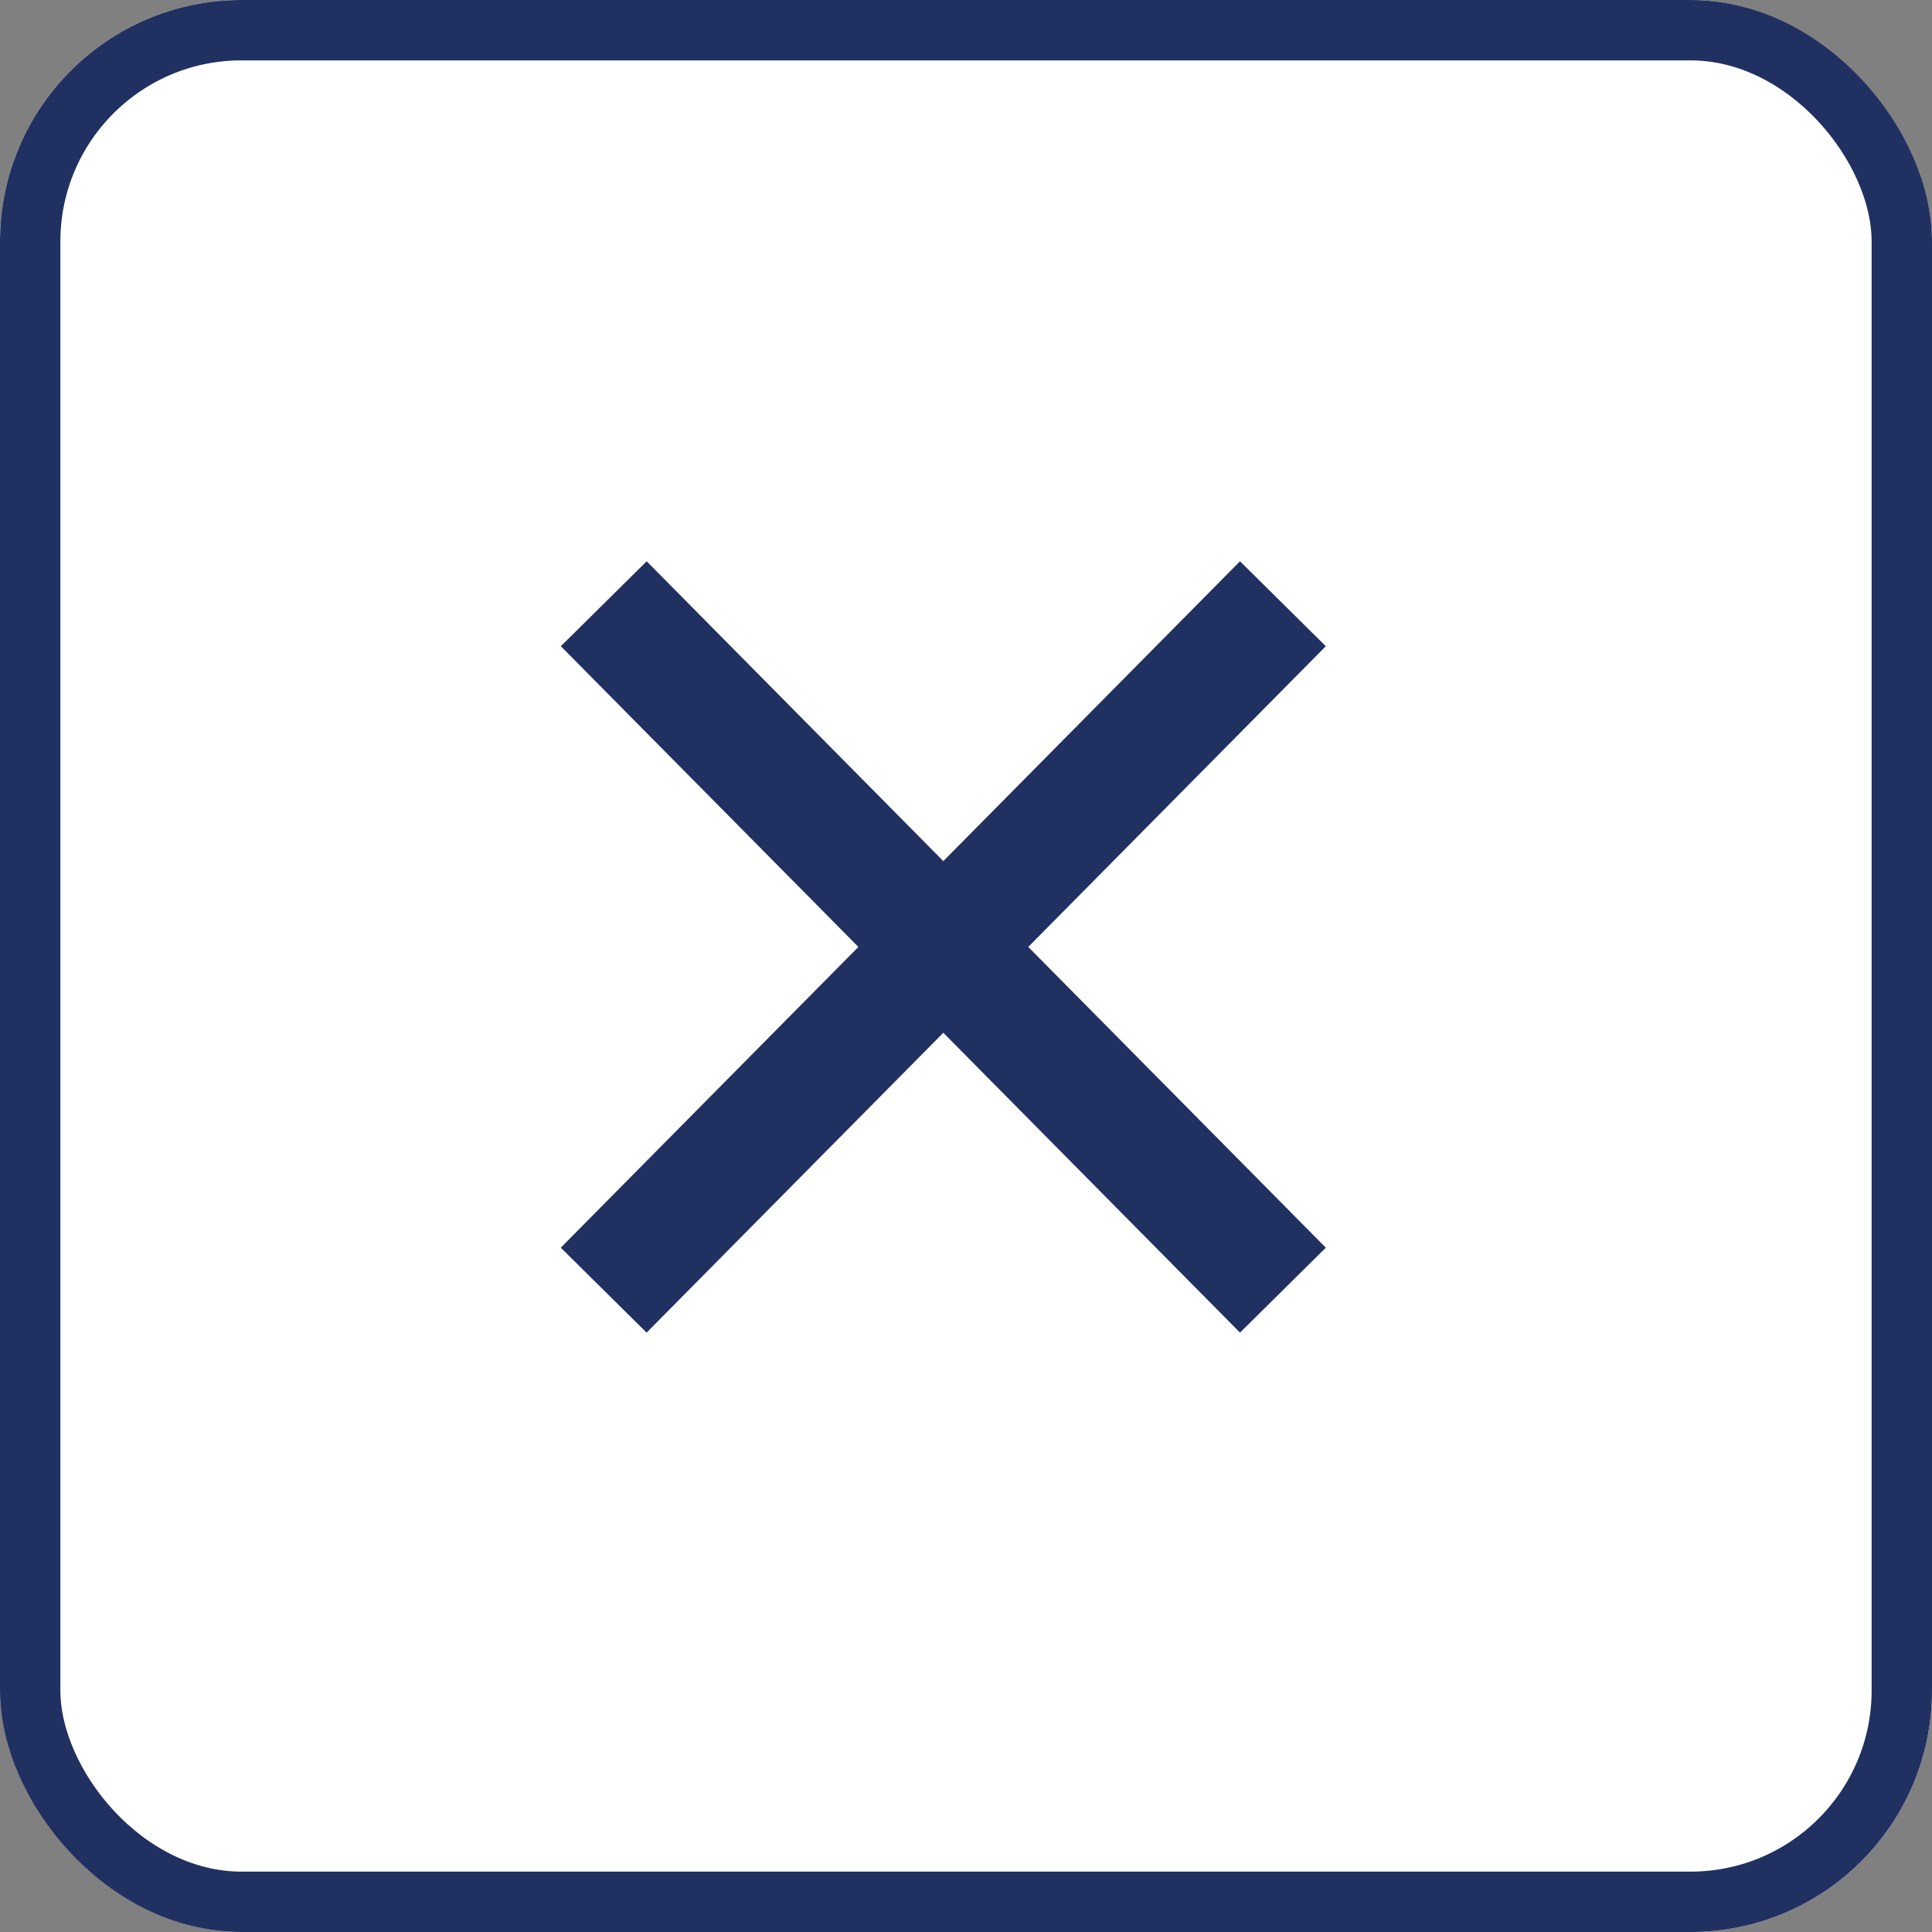 <svg xmlns="http://www.w3.org/2000/svg" width="32" height="32" viewBox="0 0 32 32">
  <rect x="0" y="0" width="32" height="32" fill="#808080" stroke="none"/>
  <g id="Group_23132" data-name="Group 23132" transform="translate(-1810 -104)">
    <g id="Rectangle_2518" data-name="Rectangle 2518" transform="translate(1810 104)" fill="#fff" stroke="#203061" stroke-width="1">
      <rect width="32" height="32" rx="4" stroke="none"/>
      <rect x="0.5" y="0.5" width="31" height="31" rx="3.5" fill="none"/>
    </g>
    <g id="Group_20688" data-name="Group 20688" transform="translate(1820 114)">
      <path id="Path_11244" data-name="Path 11244" d="M3867.757,5461.638l11.249,11.369" transform="translate(-3867.757 -5461.638)" fill="none" stroke="#203061" stroke-width="2"/>
      <path id="Path_11245" data-name="Path 11245" d="M3879.005,5461.638l-11.25,11.369" transform="translate(-3867.756 -5461.638)" fill="none" stroke="#203061" stroke-width="2"/>
    </g>
  </g>
</svg>
